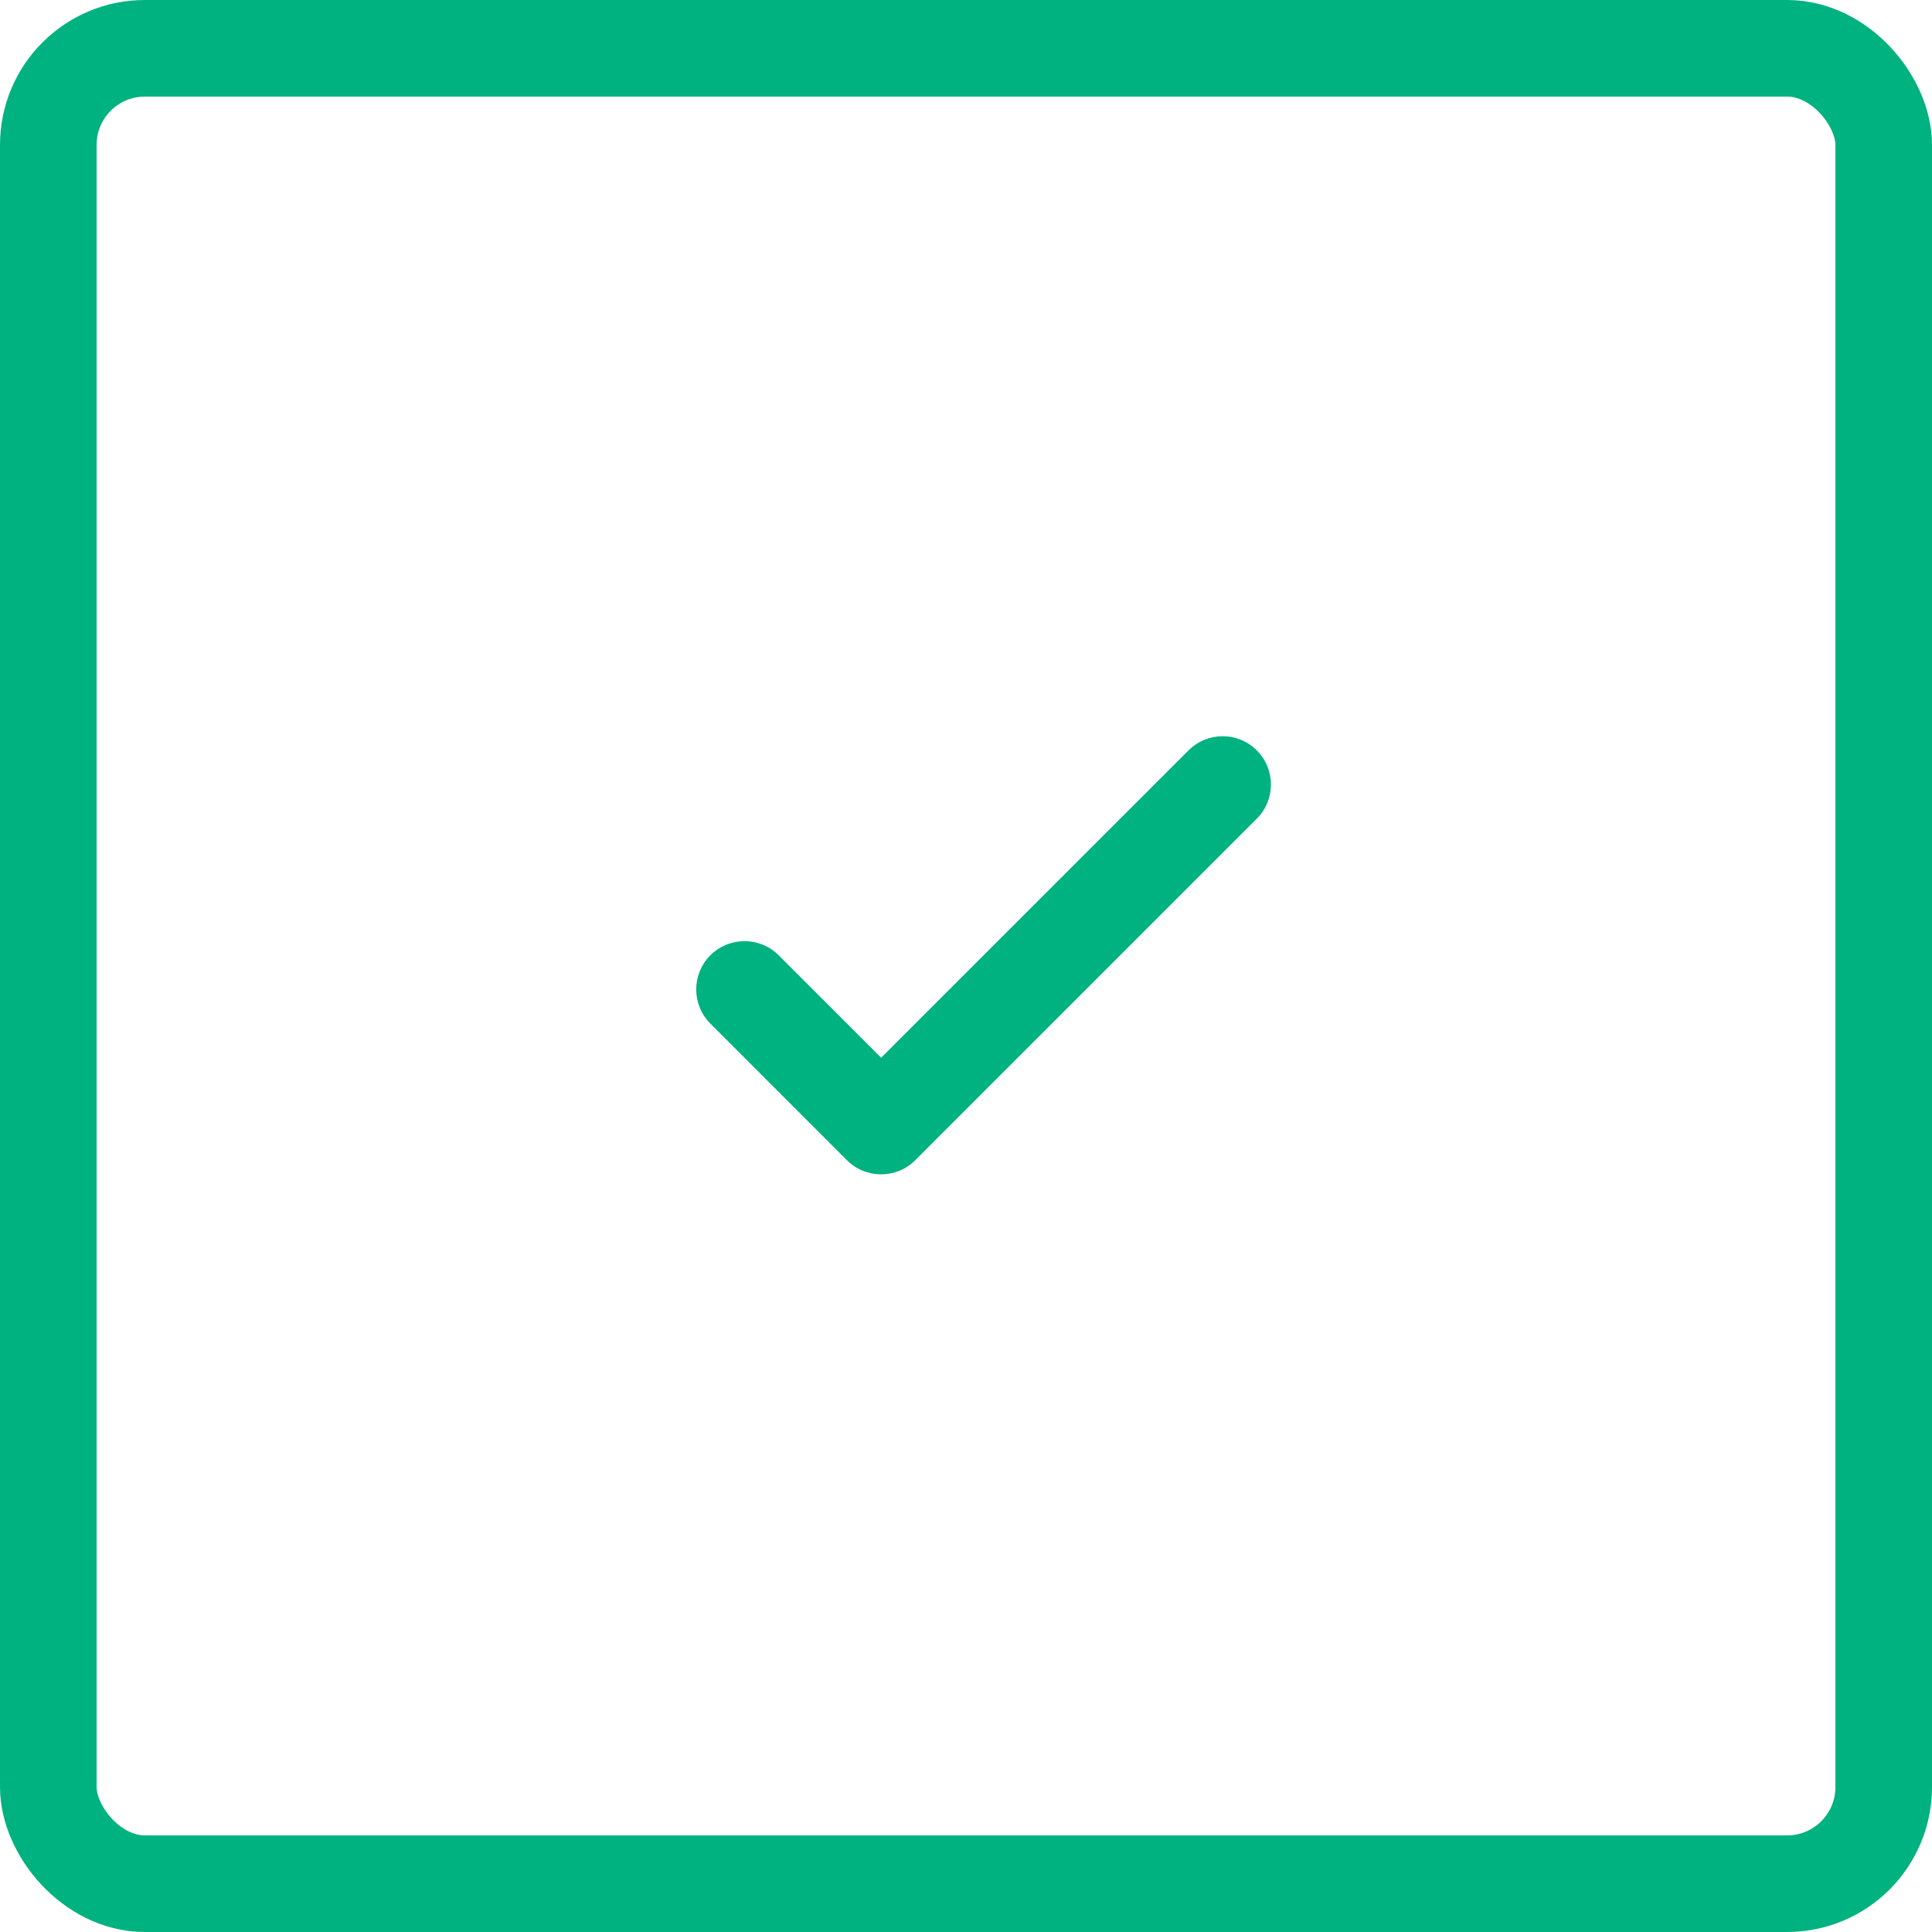 <svg width="40" height="40" viewBox="0 0 40 40" fill="none" xmlns="http://www.w3.org/2000/svg">
<rect x="1" y="1" width="38" height="38" rx="2" stroke="#00B27F" stroke-width="2"/>
<path fill-rule="evenodd" clip-rule="evenodd" d="M14.707 19.778C14.317 20.169 14.317 20.802 14.707 21.192L17.535 24.021C17.926 24.411 18.559 24.411 18.95 24.021L26.021 16.95C26.411 16.559 26.411 15.926 26.021 15.536C25.63 15.145 24.997 15.145 24.607 15.536L18.243 21.899L16.121 19.778C15.731 19.388 15.098 19.388 14.707 19.778Z" fill="#00B27F"/>
</svg>
